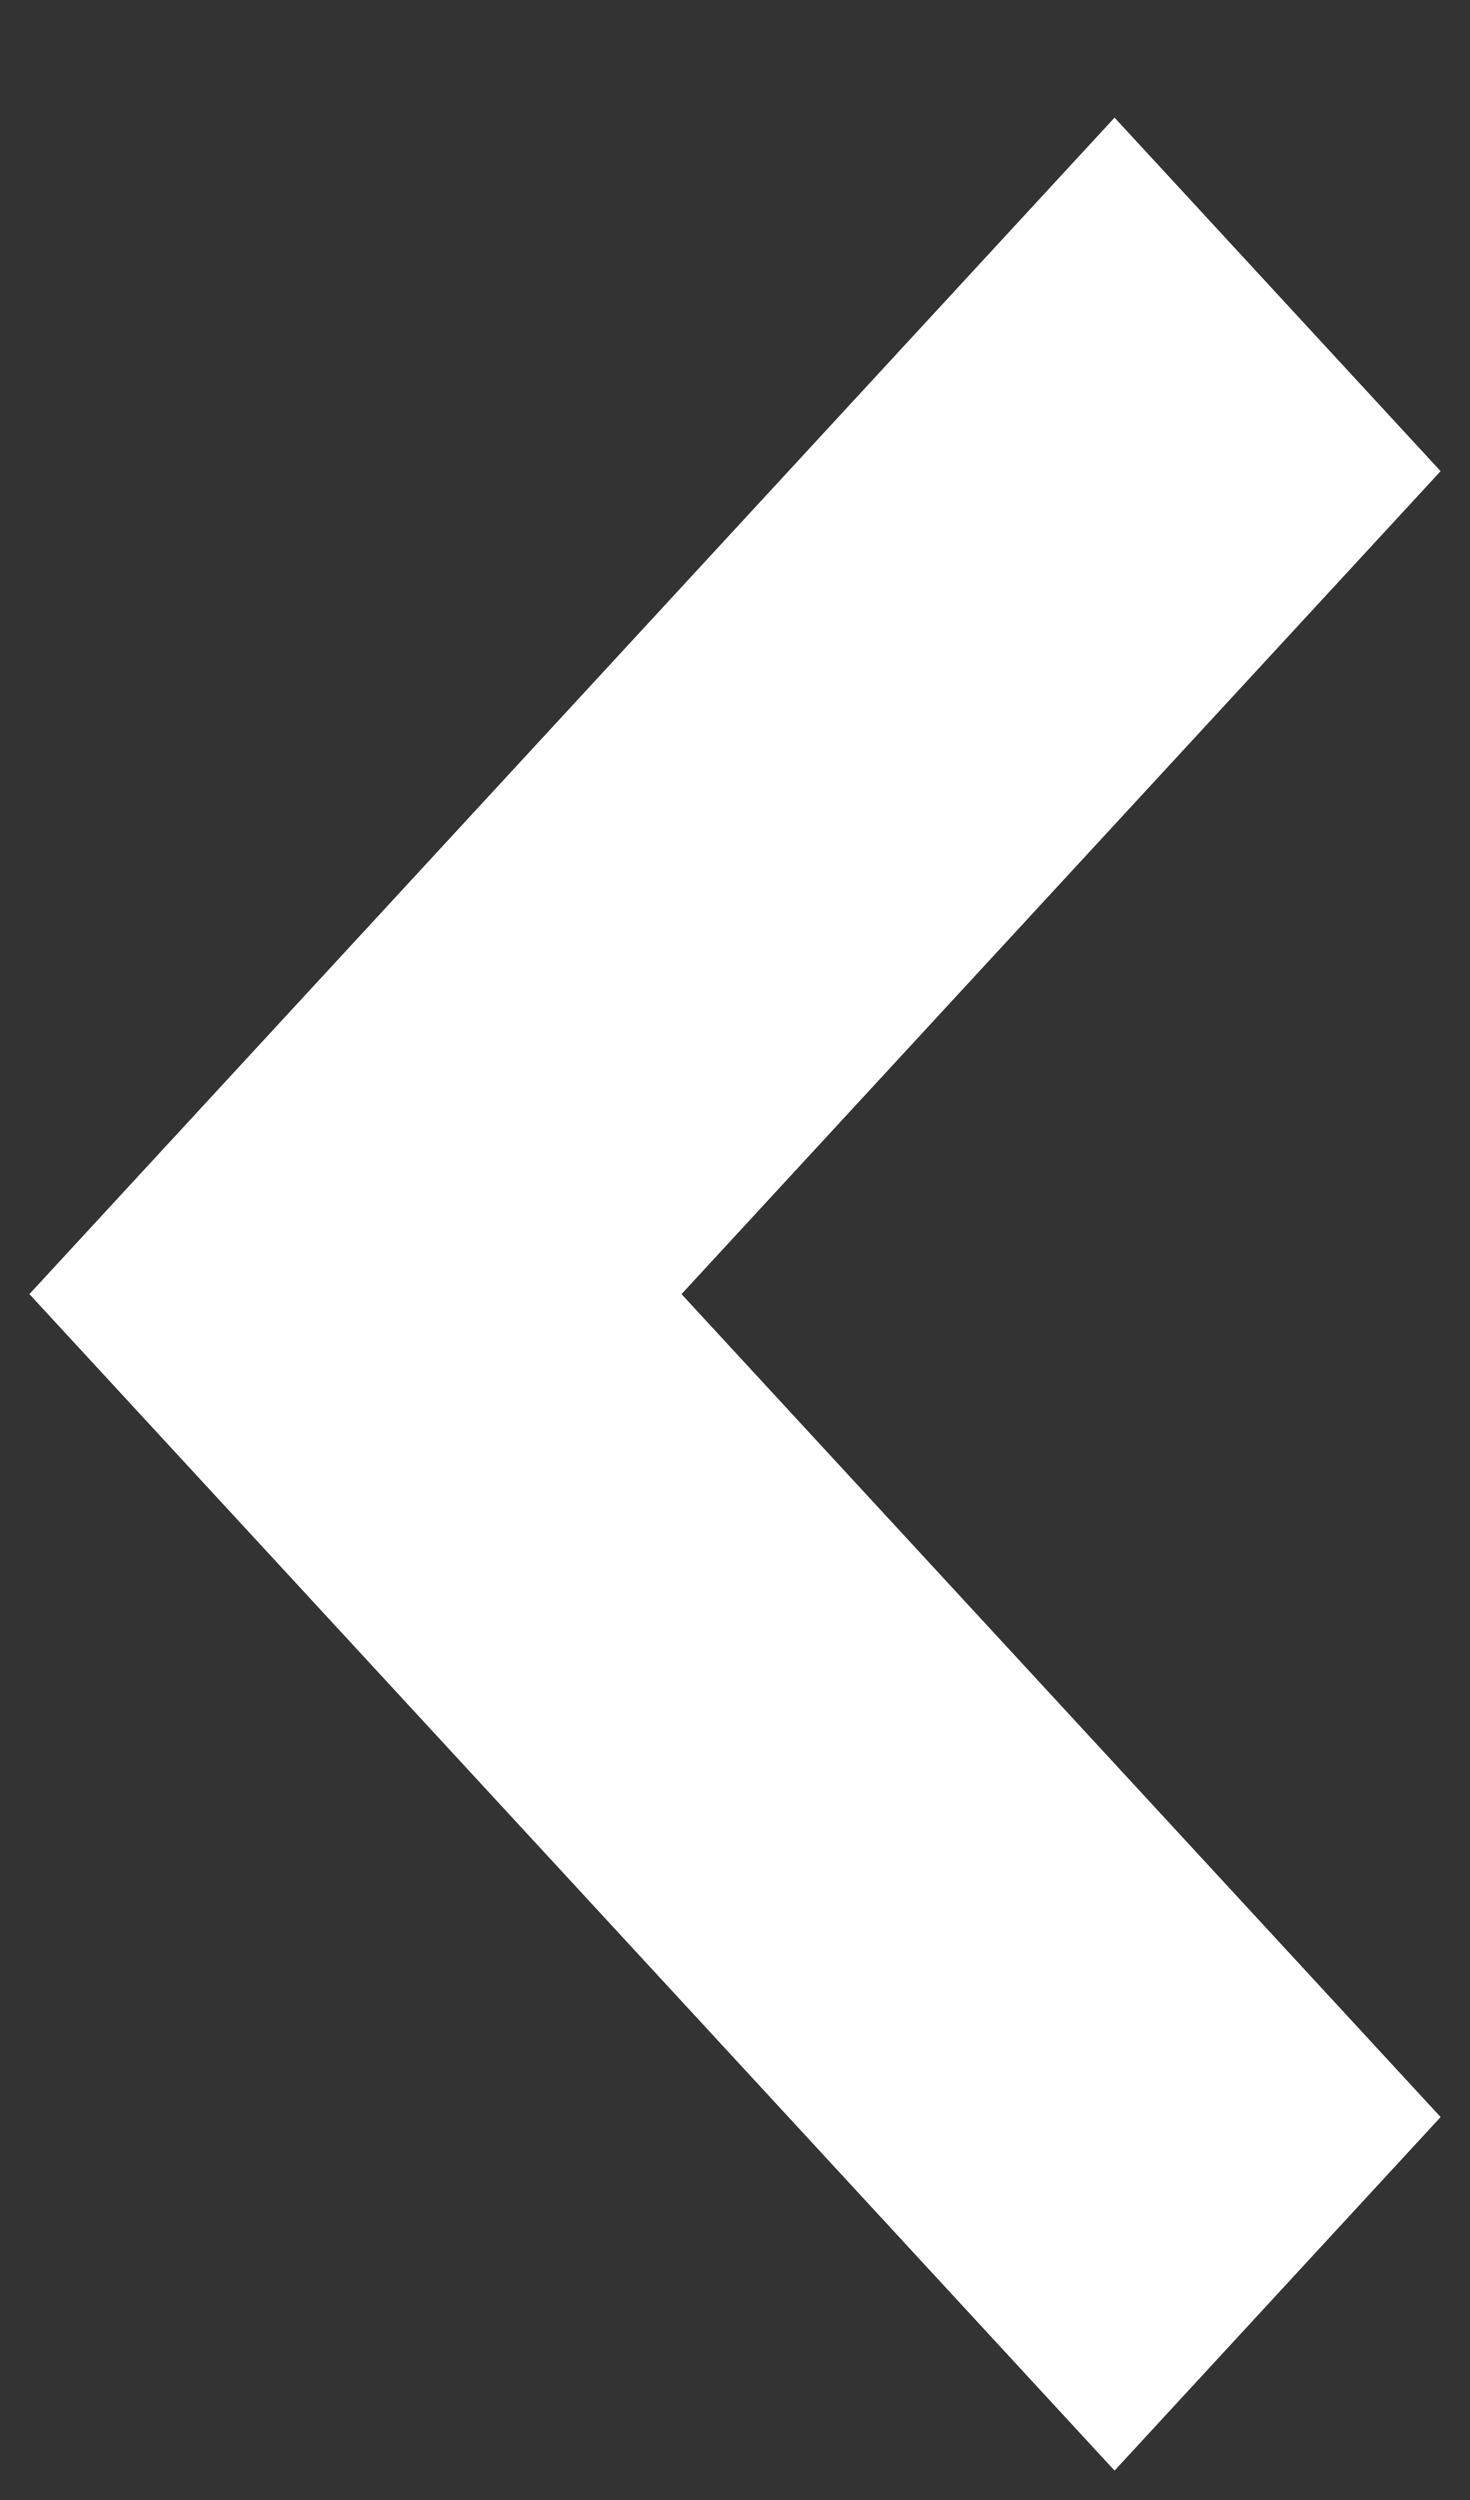 <svg width="10" height="17" viewBox="0 0 10 17" xmlns="http://www.w3.org/2000/svg"><rect x="0" y="0" width="10" height="17" fill="#333333" stroke="none"/><title>99077913-6B99-48C9-B601-D3F9C13F713C</title><path d="M9.8 3.204L7.582.8.2 8.8l7.382 8L9.8 14.396 4.636 8.8z" fill-rule="nonzero" fill="#FFF"/></svg>